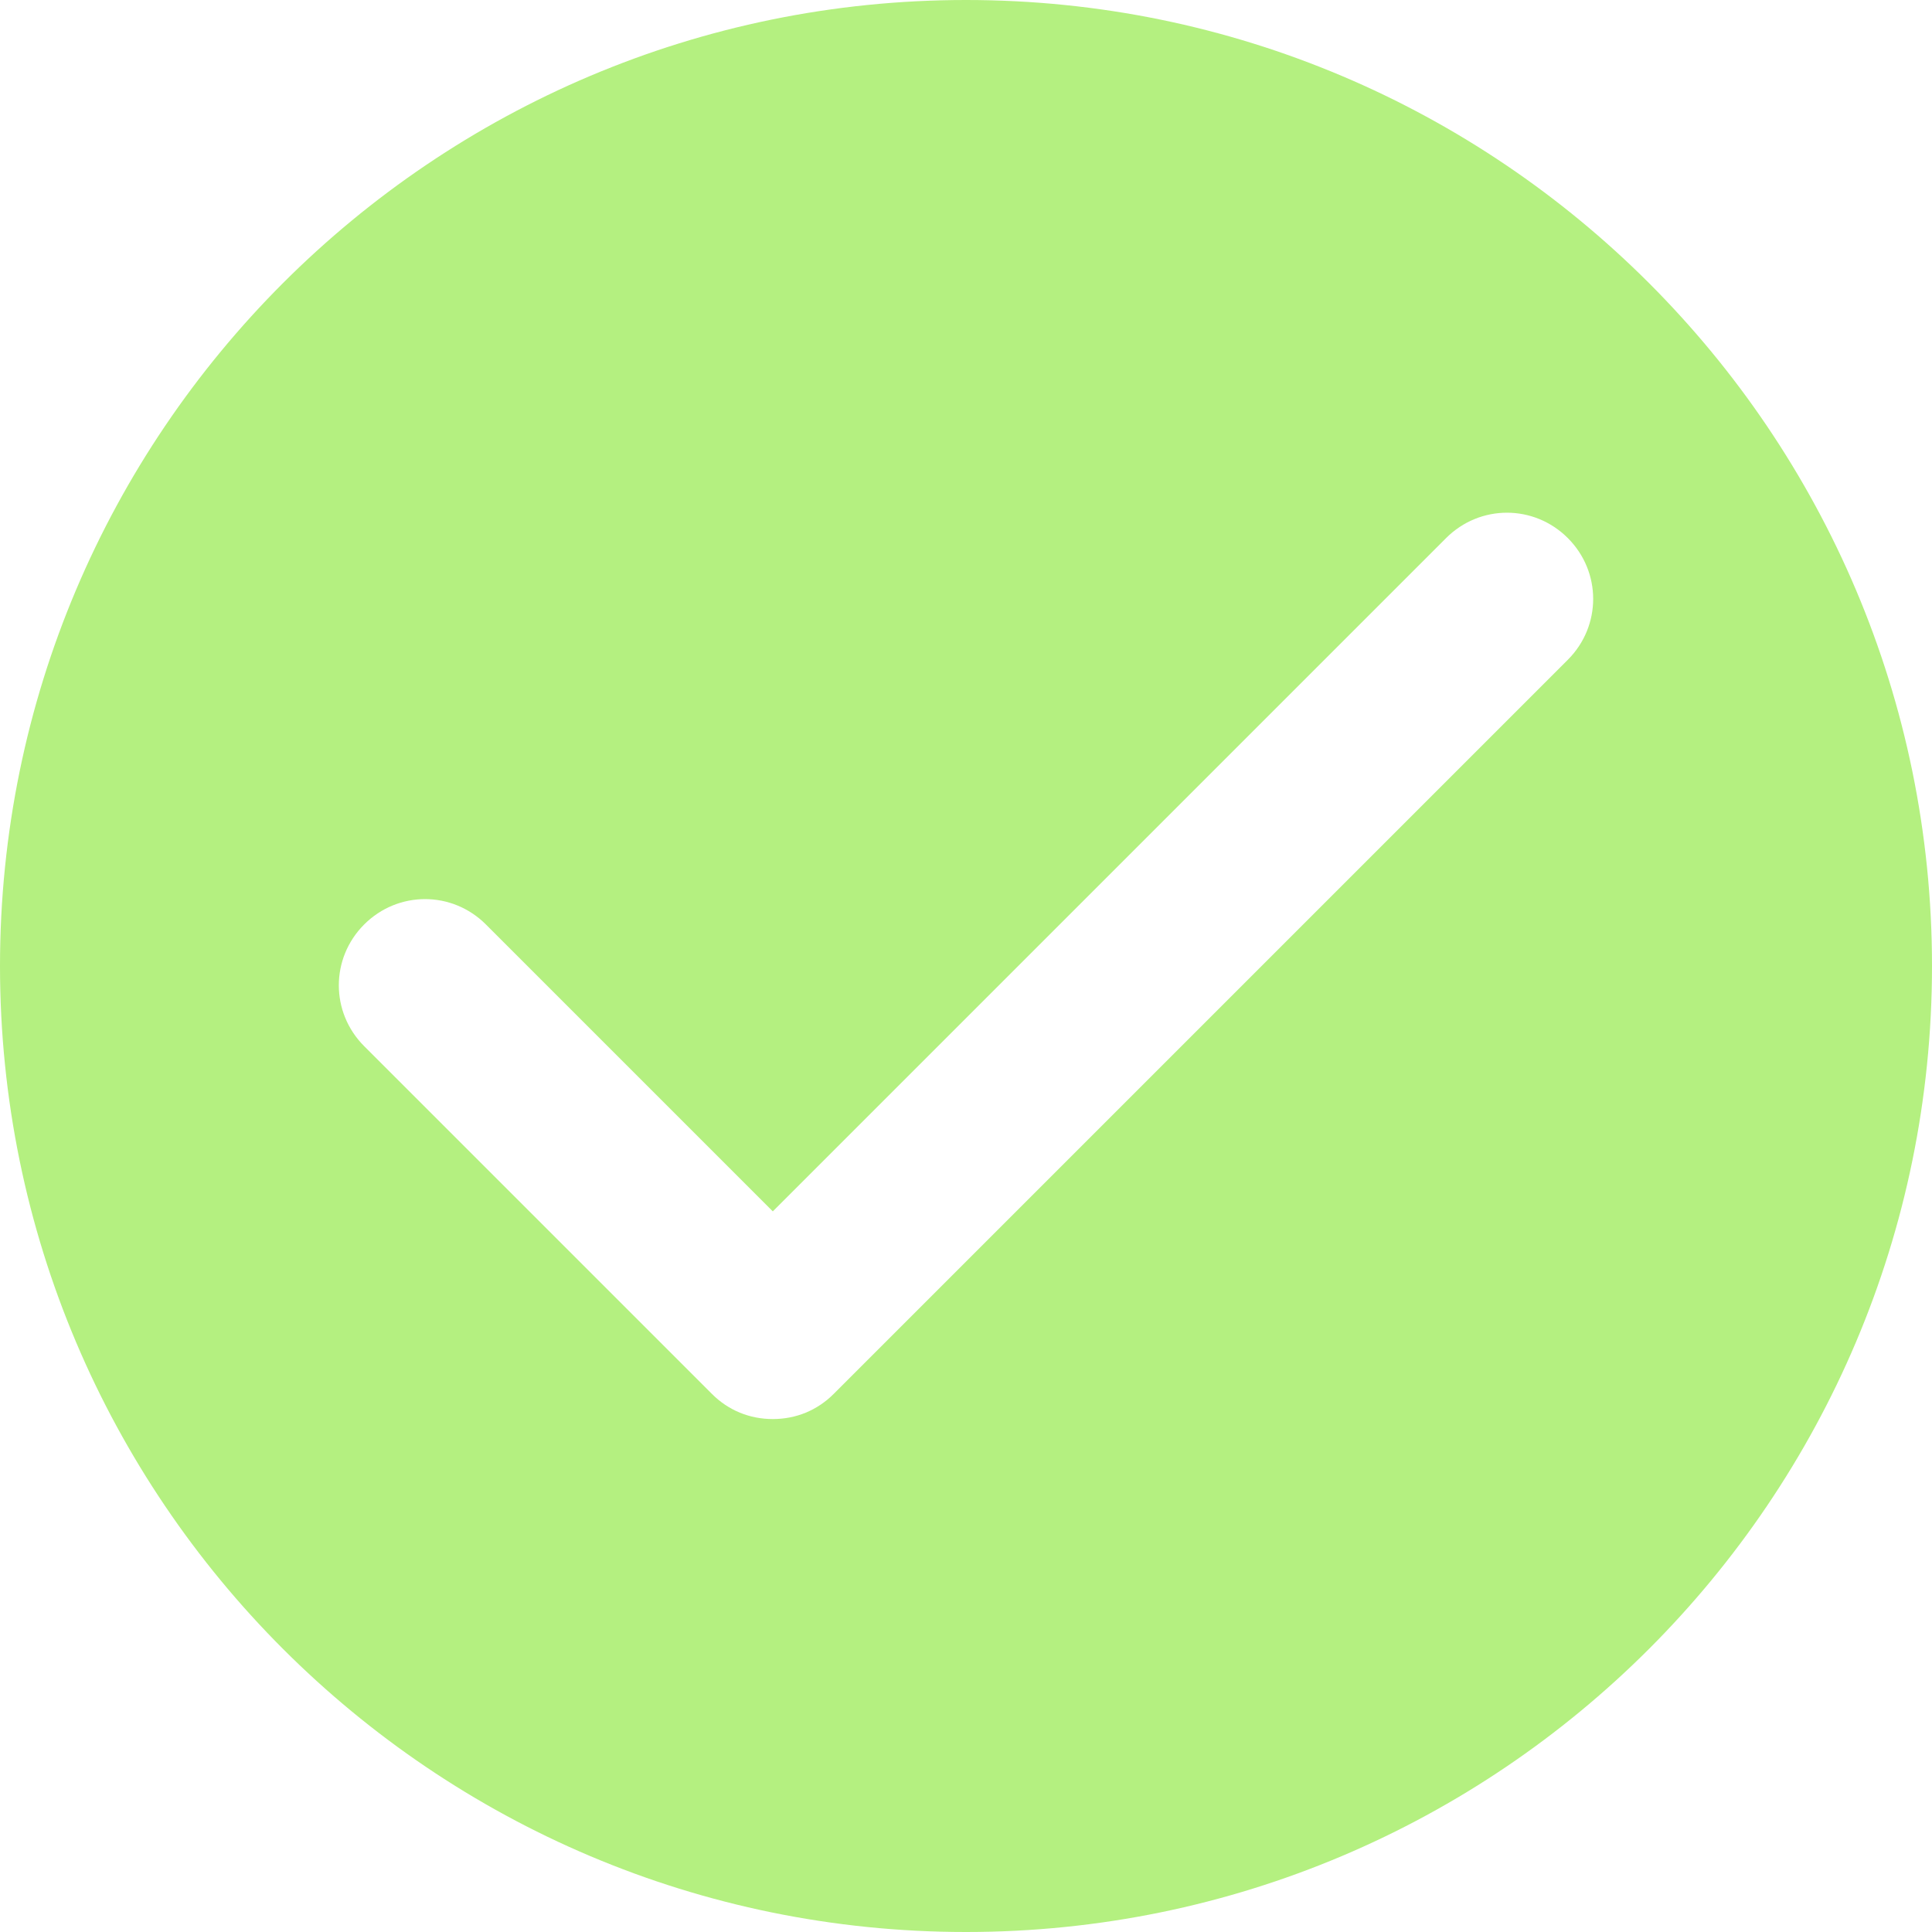 <?xml version="1.0" standalone="no"?><!DOCTYPE svg PUBLIC "-//W3C//DTD SVG 1.1//EN" "http://www.w3.org/Graphics/SVG/1.1/DTD/svg11.dtd"><svg t="1564833744031" class="icon" viewBox="0 0 1024 1024" version="1.1" xmlns="http://www.w3.org/2000/svg" p-id="11724" data-spm-anchor-id="a313x.7781069.0.i20" width="128" height="128" xmlns:xlink="http://www.w3.org/1999/xlink"><defs><style type="text/css"></style></defs><path d="M830.976 349.696l-389.12 389.12c-8.704 8.704-19.968 13.312-32.256 13.312s-23.552-4.608-32.256-13.312l-184.32-184.32c-17.92-17.92-17.92-46.592 0-64.512s46.592-17.92 64.512 0L409.6 642.048l356.864-356.864c17.92-17.92 46.592-17.92 64.512 0s17.92 46.592 0 64.512M512 0C229.376 0 0 229.376 0 512s229.376 512 512 512 512-229.376 512-512S794.624 0 512 0" fill="#b4f080" p-id="11725"></path></svg>